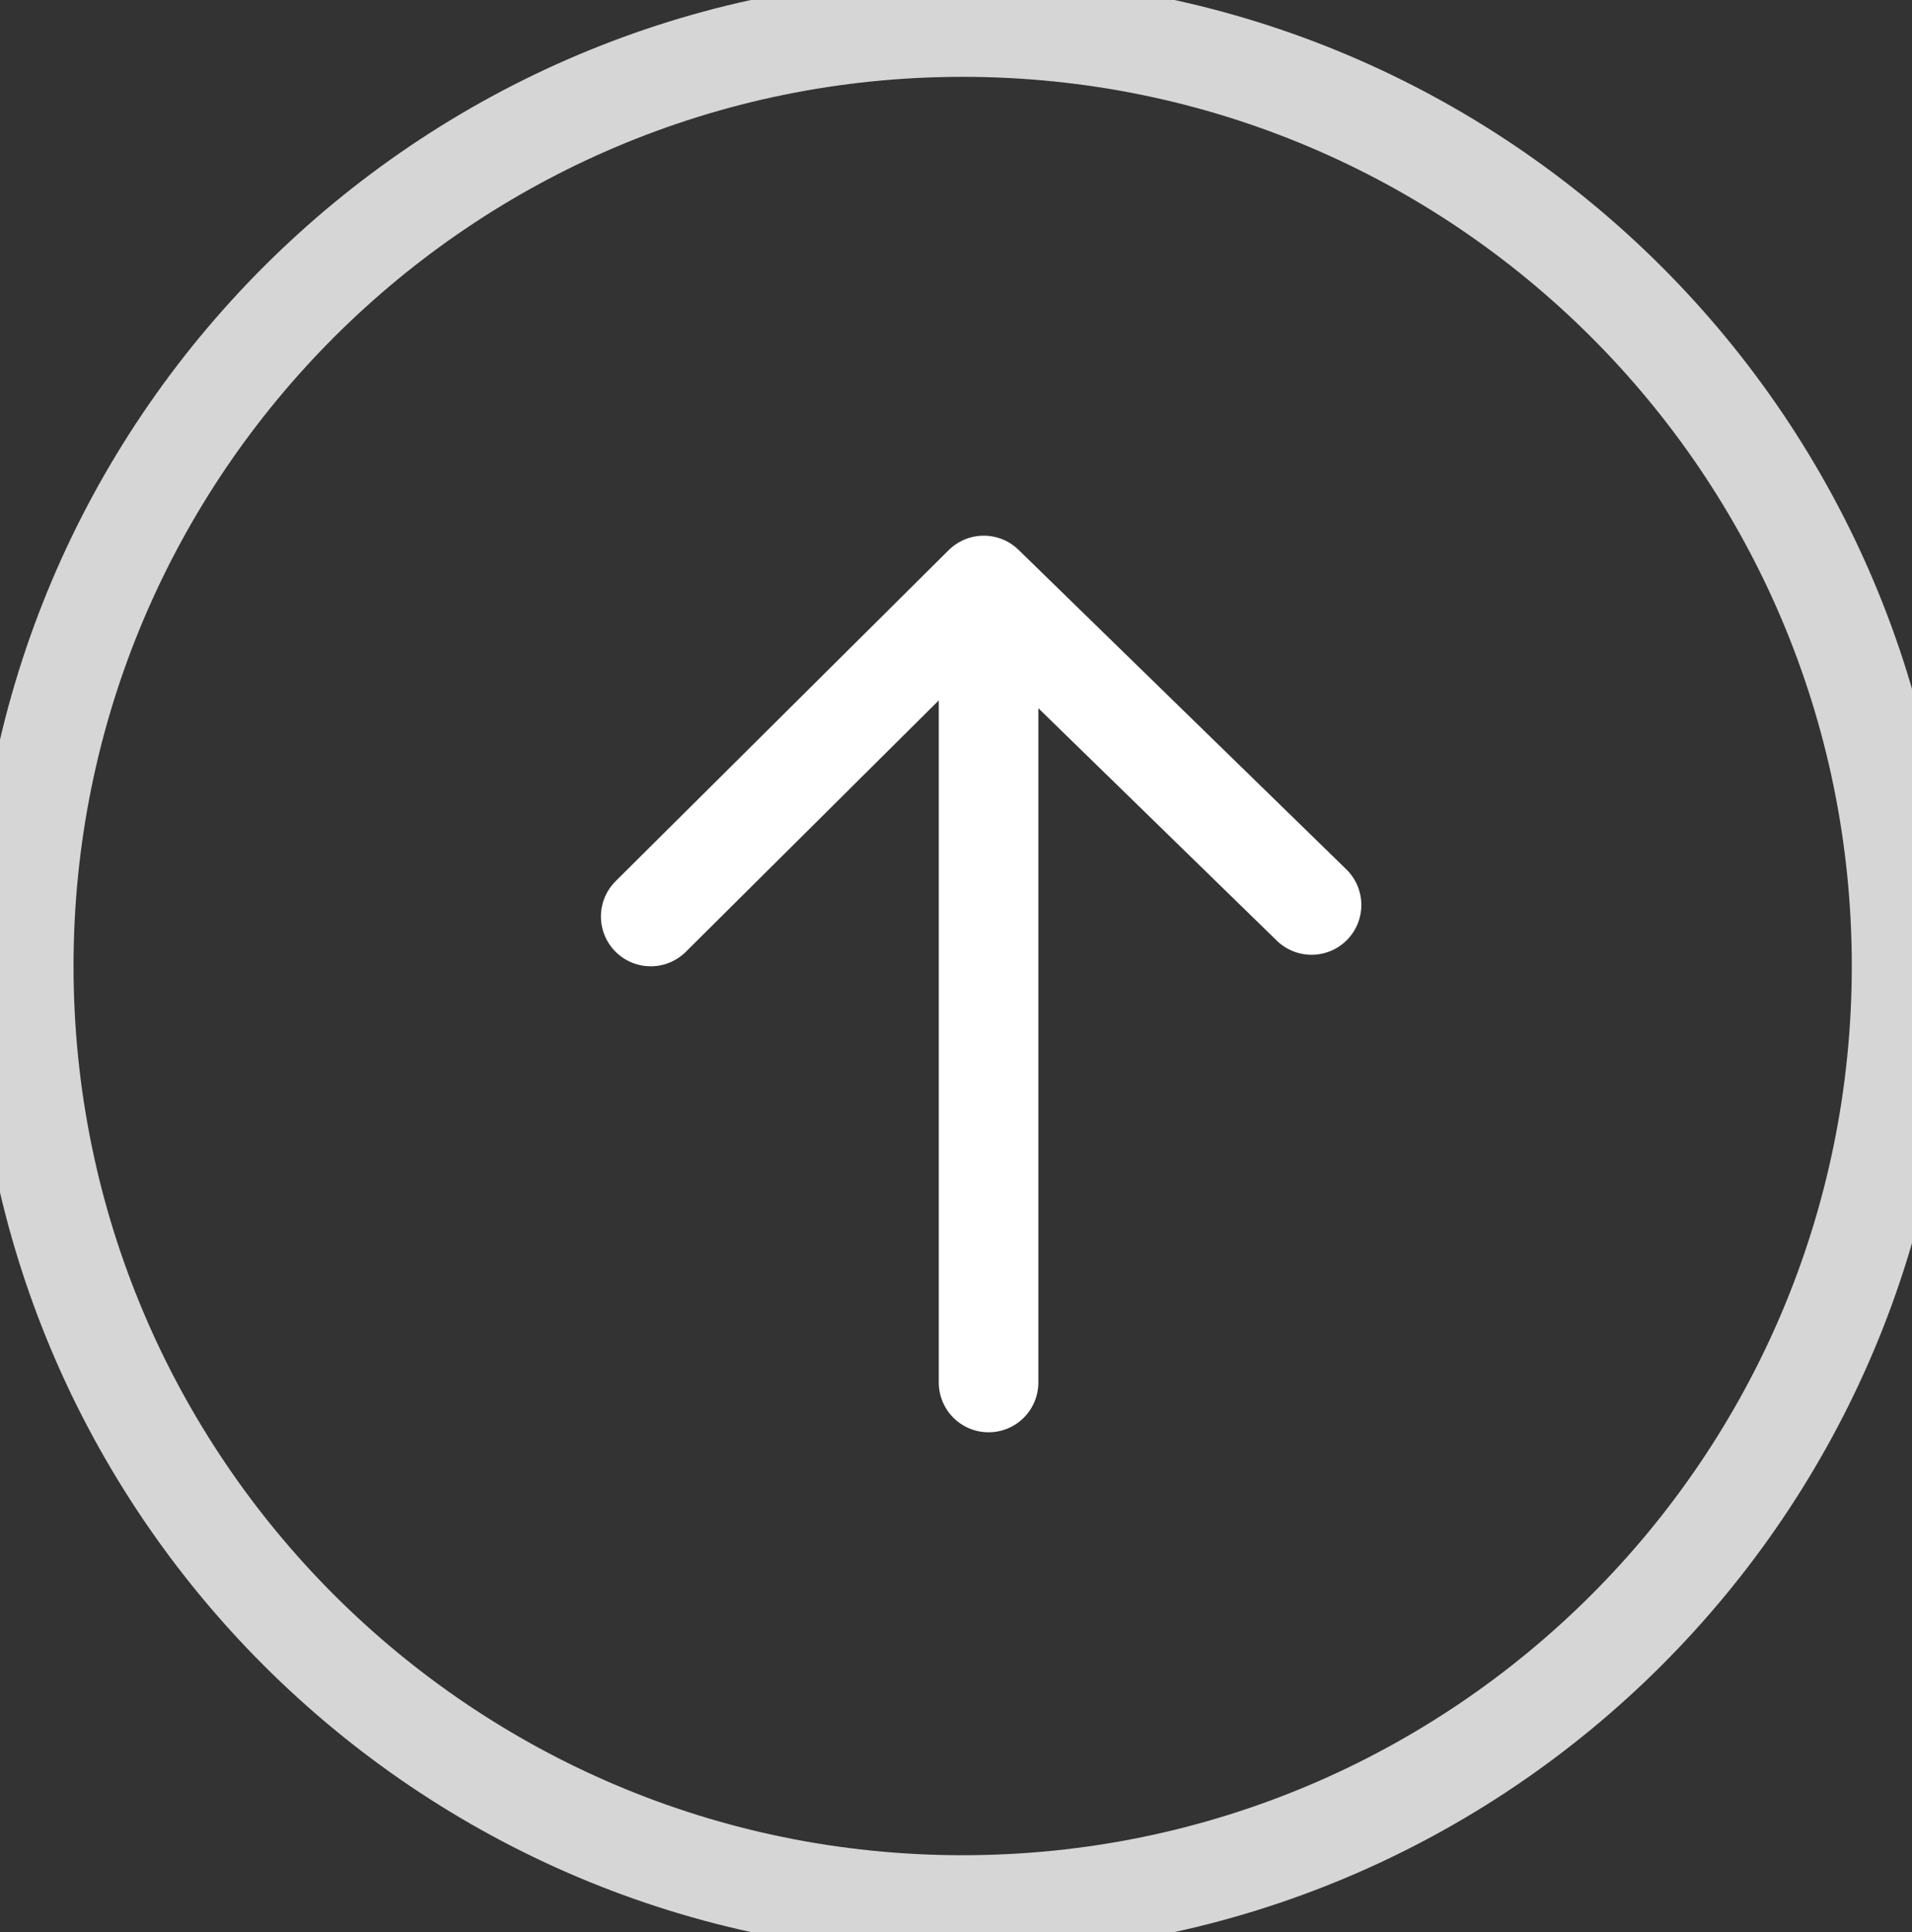 <?xml version="1.0" encoding="UTF-8"?>
<svg width="96px" height="97px" viewBox="0 0 96 97" version="1.1" xmlns="http://www.w3.org/2000/svg" xmlns:xlink="http://www.w3.org/1999/xlink">
    <rect x="0" y="0" width="96" height="97" fill="#333333" stroke="none"/>
    <!-- Generator: sketchtool 47.1 (45422) - http://www.bohemiancoding.com/sketch -->
    <title>img/icon-tx-sent-outline</title>
    <desc>Created with sketchtool.</desc>
    <defs></defs>
    <g id="Img-Assets" stroke="none" stroke-width="1" fill="none" fill-rule="evenodd">
        <g id="img/icon-tx-sent-outline" stroke="#FFFFFF">
            <g id="icon-tx-sent-outline">
                <g id="Received">
                    <g transform="translate(48.341, 48.526) scale(-1, 1) translate(-48.341, -48.526) translate(0.841, 0.526)" stroke-width="5">
                        <path d="M47.506,95.118 C73.543,95.118 94.649,74.011 94.649,47.975 C94.649,21.939 73.543,0.832 47.506,0.832 C21.47,0.832 0.364,21.939 0.364,47.975 C0.364,74.011 21.47,95.118 47.506,95.118 Z" id="Oval-204" opacity="0.8"></path>
                        <path d="M29.572,48.503 L66.587,48.503 M43.191,65.466 L26.571,48.744 L42.613,32.286" id="Line" stroke-linecap="round" stroke-linejoin="round" transform="translate(46.579, 48.876) scale(-1, 1) rotate(90) translate(-46.579, -48.876) "></path>
                    </g>
                </g>
            </g>
        </g>
    </g>
</svg>